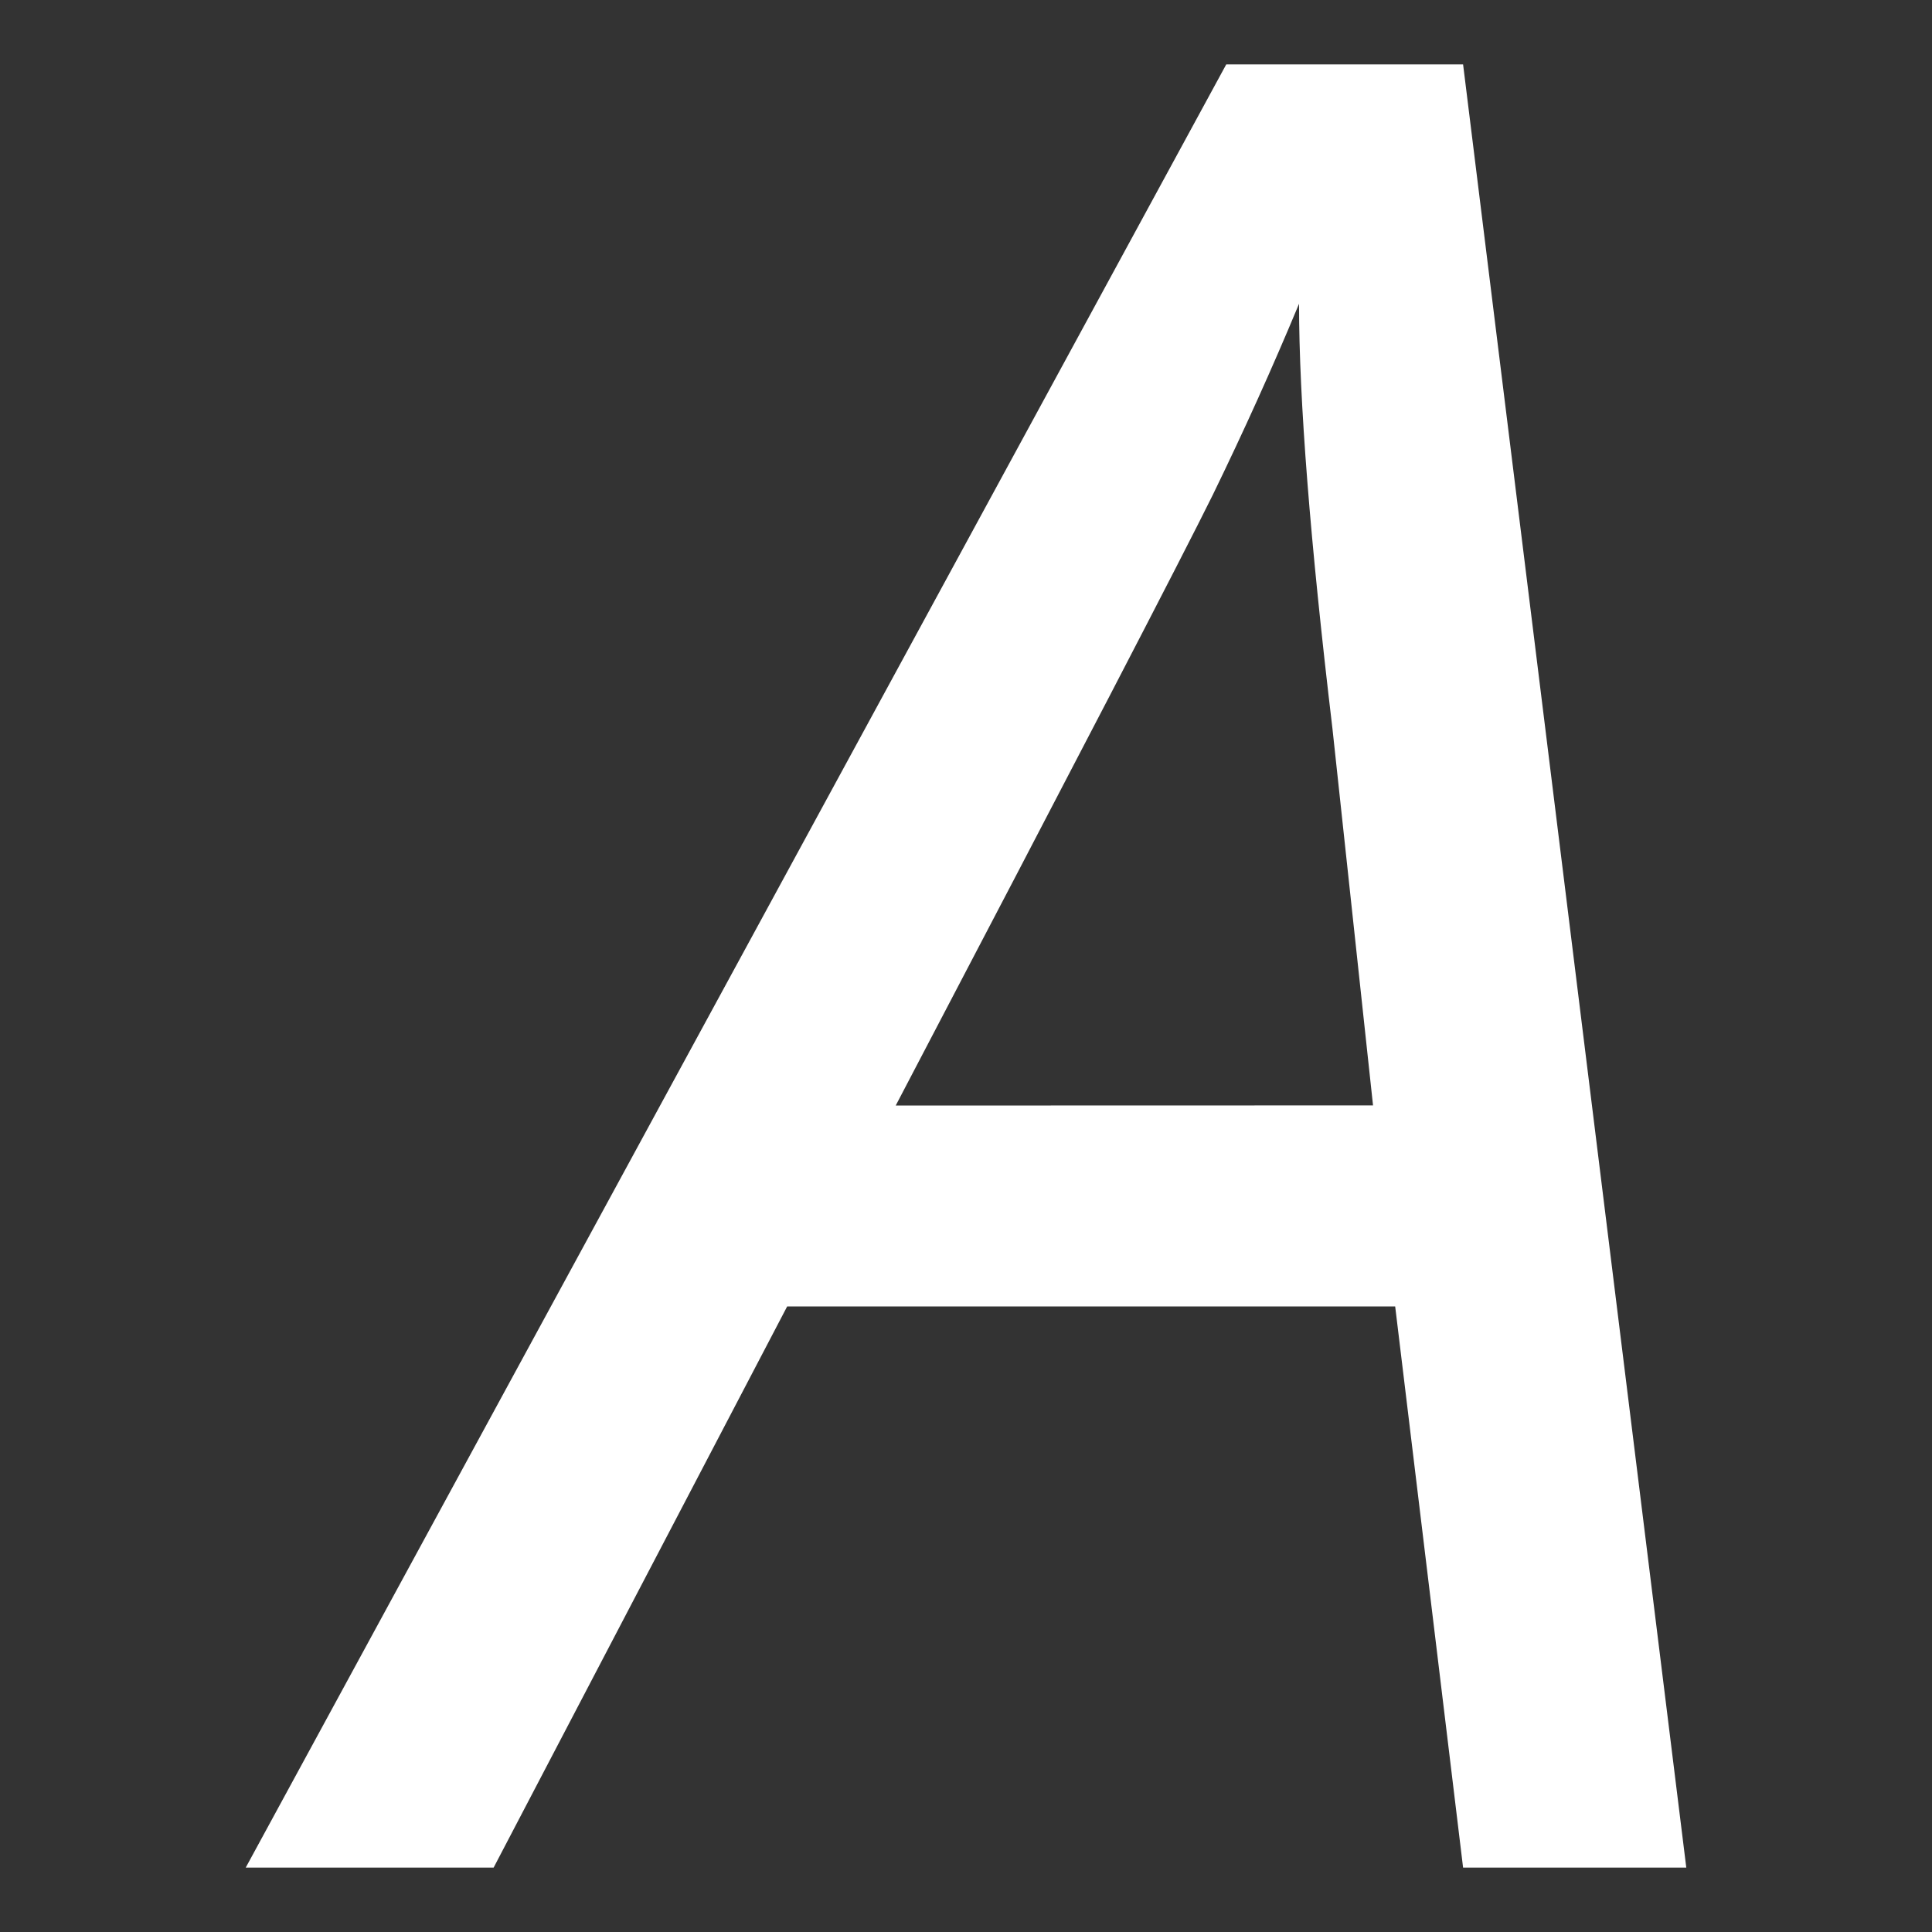 <?xml version="1.0" encoding="UTF-8" standalone="no"?>
<!-- Created with Inkscape (http://www.inkscape.org/) -->

<svg
   width="60"
   height="60"
   viewBox="0 0 15.875 15.875"
   version="1.1"
   id="svg1"
   inkscape:version="1.3 (0e150ed, 2023-07-21)"
   sodipodi:docname="fanauto.svg"
   xmlns:inkscape="http://www.inkscape.org/namespaces/inkscape"
   xmlns:sodipodi="http://sodipodi.sourceforge.net/DTD/sodipodi-0.dtd"
   xmlns="http://www.w3.org/2000/svg"
   xmlns:svg="http://www.w3.org/2000/svg">
  <rect x="0" y="0" width="15.875" height="15.875" fill="#333333" stroke="none"/>
  <sodipodi:namedview
     id="namedview1"
     pagecolor="#808080"
     bordercolor="#666666"
     borderopacity="1.0"
     inkscape:showpageshadow="2"
     inkscape:pageopacity="0.0"
     inkscape:pagecheckerboard="0"
     inkscape:deskcolor="#d1d1d1"
     inkscape:document-units="mm"
     inkscape:zoom="13.344597"
     inkscape:cx="29.974678"
     inkscape:cy="30.012146"
     inkscape:window-width="1664"
     inkscape:window-height="1248"
     inkscape:window-x="2560"
     inkscape:window-y="25"
     inkscape:window-maximized="0"
     inkscape:current-layer="layer1"
     showgrid="false" />
  <defs
     id="defs1" />
  <g
     inkscape:label="Layer 1"
     inkscape:groupmode="layer"
     id="layer1"
     transform="translate(0,-281.125)">
    <path
       d="M 11.464,291.86 H 6.468 l -2.412,4.611 H 2.019 l 8.057,-14.817 h 1.946 l 1.834,14.817 h -1.834 z m -0.182,-1.652 -0.334,-3.101 q -0.274,-2.301 -0.274,-3.486 -0.324,0.78 -0.709,1.571 -0.385,0.78 -2.605,5.017 z"
       id="text1"
       style="font-style:italic;font-size:21.497px;line-height:1.25;-inkscape-font-specification:'sans-serif, Italic';fill:#ffffff;stroke-width:0.265"
       aria-label="A" />
  </g>
</svg>
